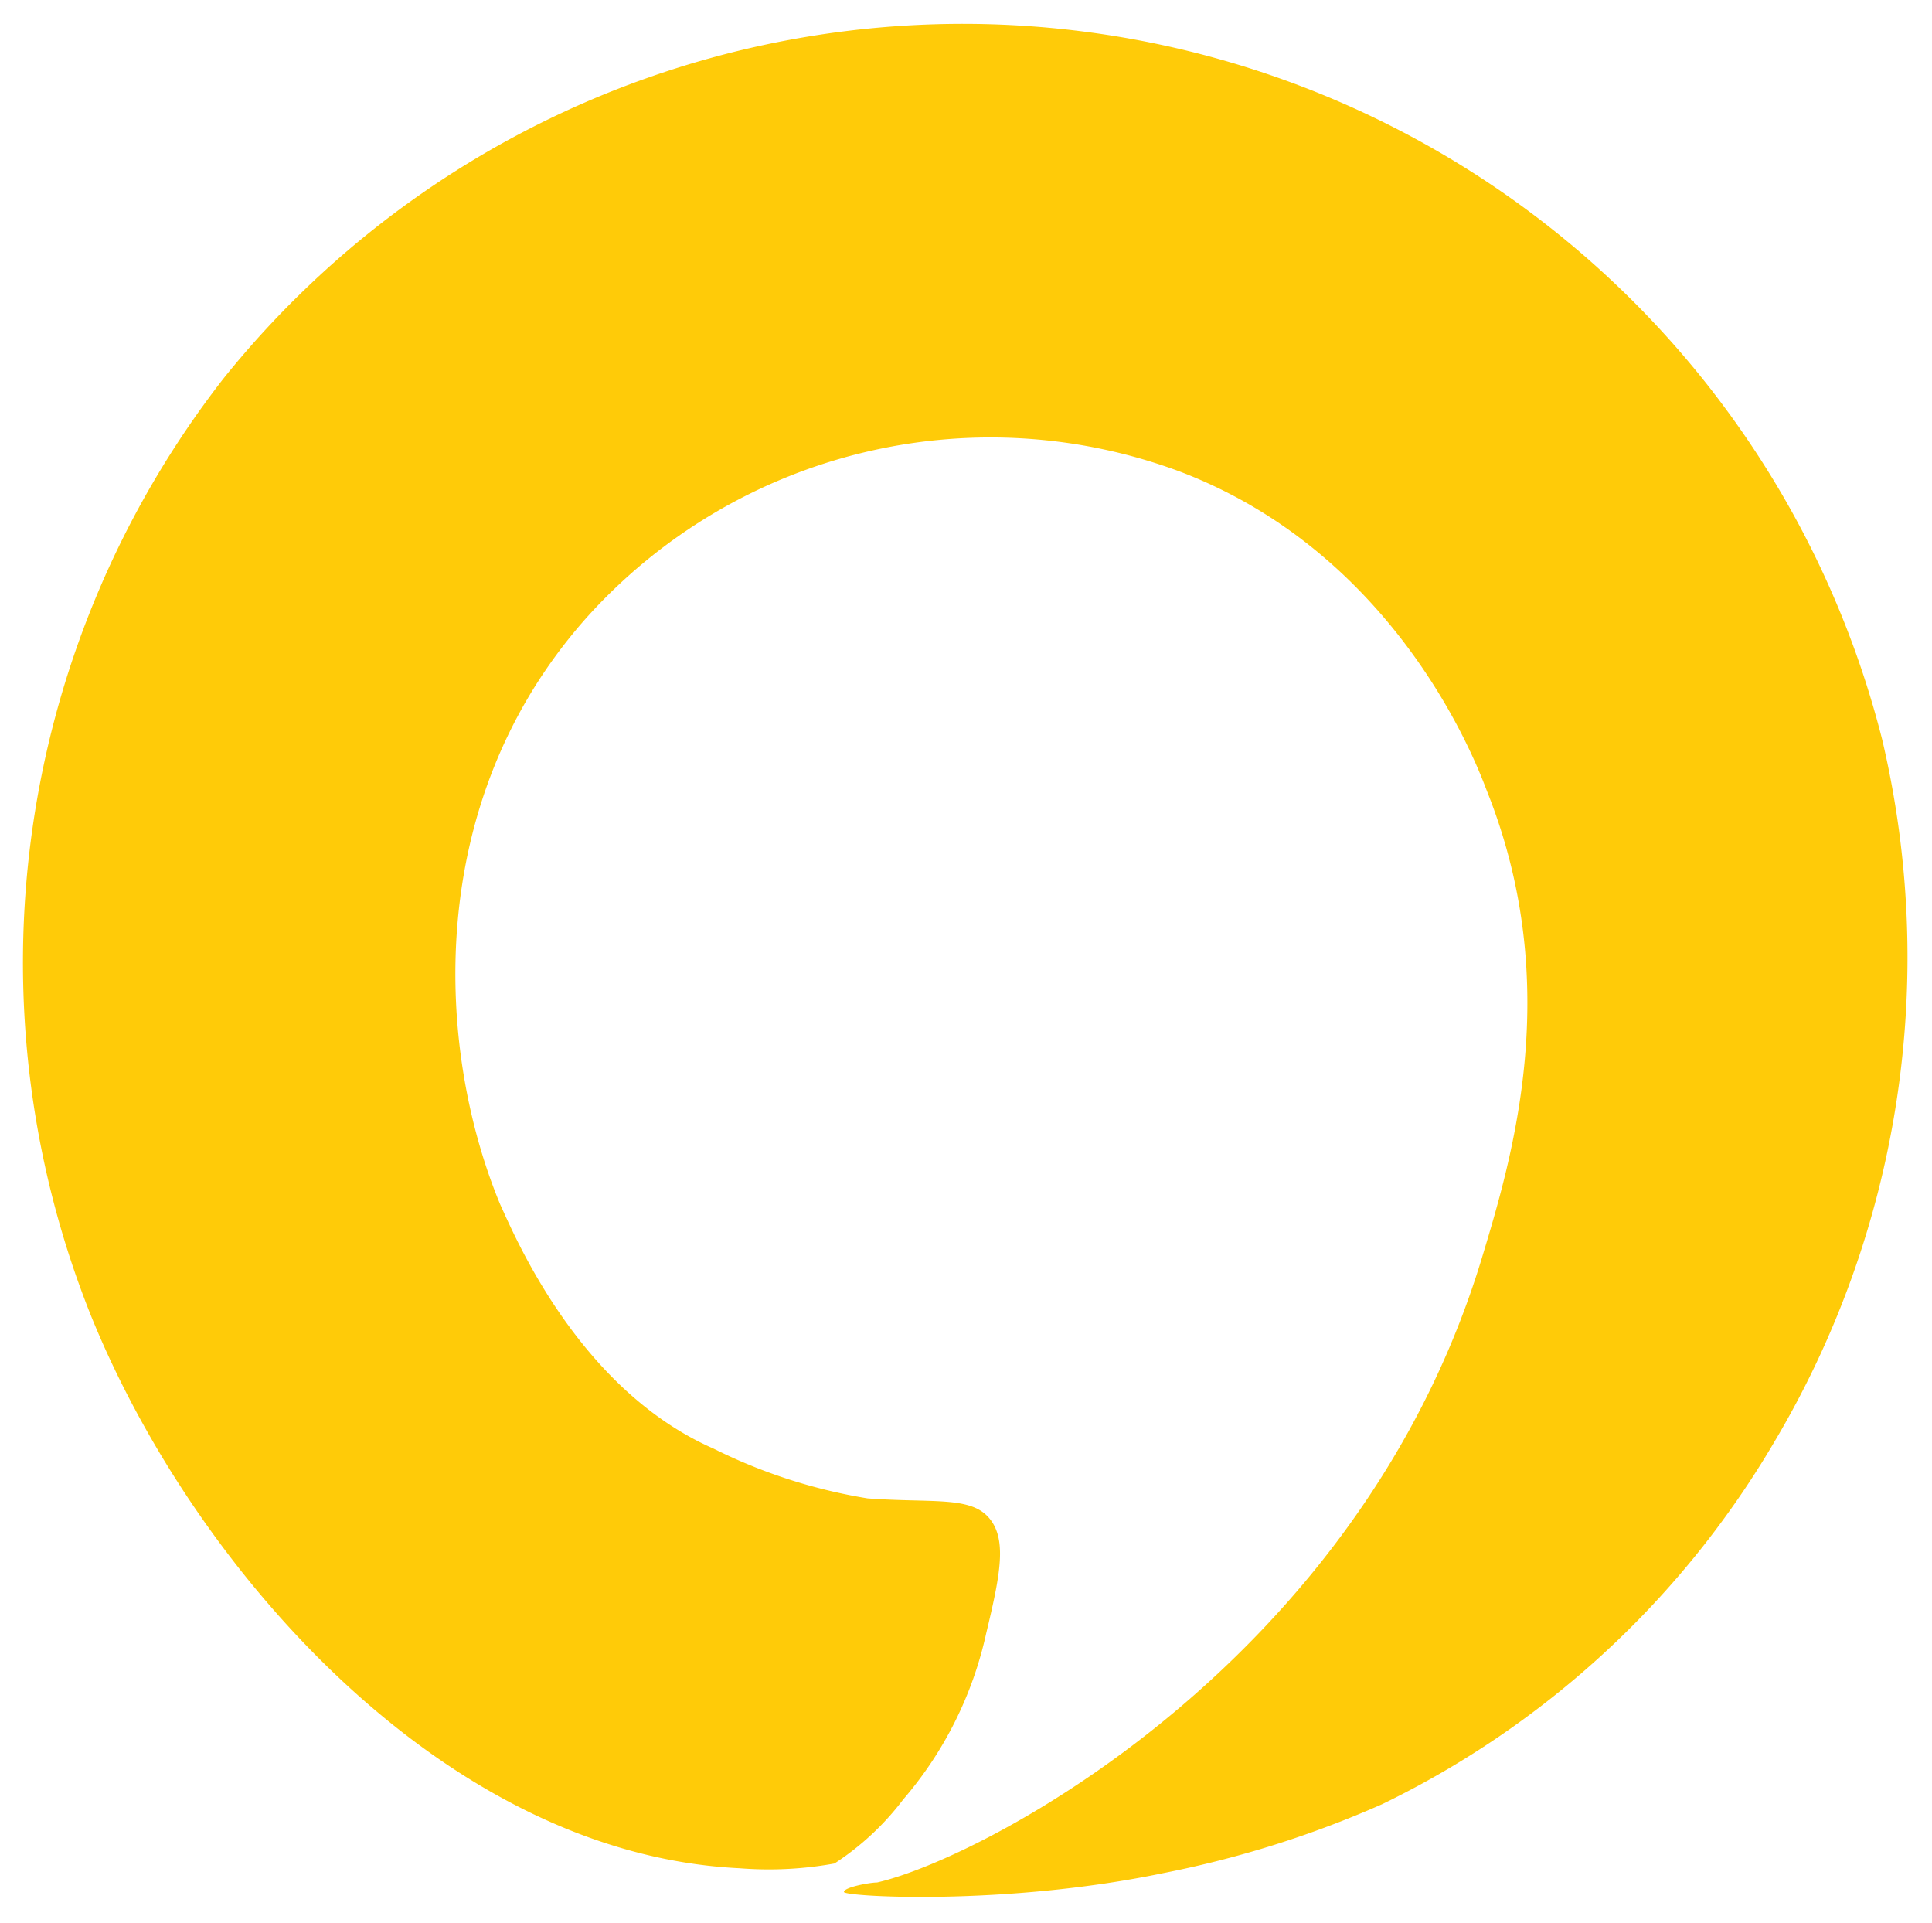 <svg id="Layer_1" data-name="Layer 1" xmlns="http://www.w3.org/2000/svg" viewBox="0 0 81.5 81.1">
  <defs>
    <style>
      .cls-1 {
        fill: #ffcb08;
      }
    </style>
  </defs>
  <title>Artboard 1</title>
  <path class="cls-1" d="M35.2,78.6a11.5,11.5,0,0,0,2.9-2.7,16,16,0,0,0,3.5-7c.6-2.5.9-4,.1-4.9s-2.4-.6-5.1-.8a22.7,22.7,0,0,1-6.5-2.1c-5.7-2.5-8.4-9-9-10.3-2.7-6.5-3.3-16.9,3.6-24.7a22.9,22.9,0,0,1,25.1-6.2c8.9,3.4,12.3,11.8,12.9,13.4,3.3,8.2,1.1,15.5-.2,19.8C57.3,70.2,41.4,78.4,37,79.4c-.3,0-1.4.2-1.4.4s6.8.6,13.5-.8a43.6,43.6,0,0,0,9.2-2.9A38.8,38.8,0,0,0,74.8,60.9a40,40,0,0,0,4.6-29.7A40,40,0,0,0,9.4,16,40.1,40.1,0,0,0,3.8,55.4C8.1,66.1,18.7,78.2,31.2,78.8A15.5,15.5,0,0,0,35.2,78.6Z"/>
</svg>
